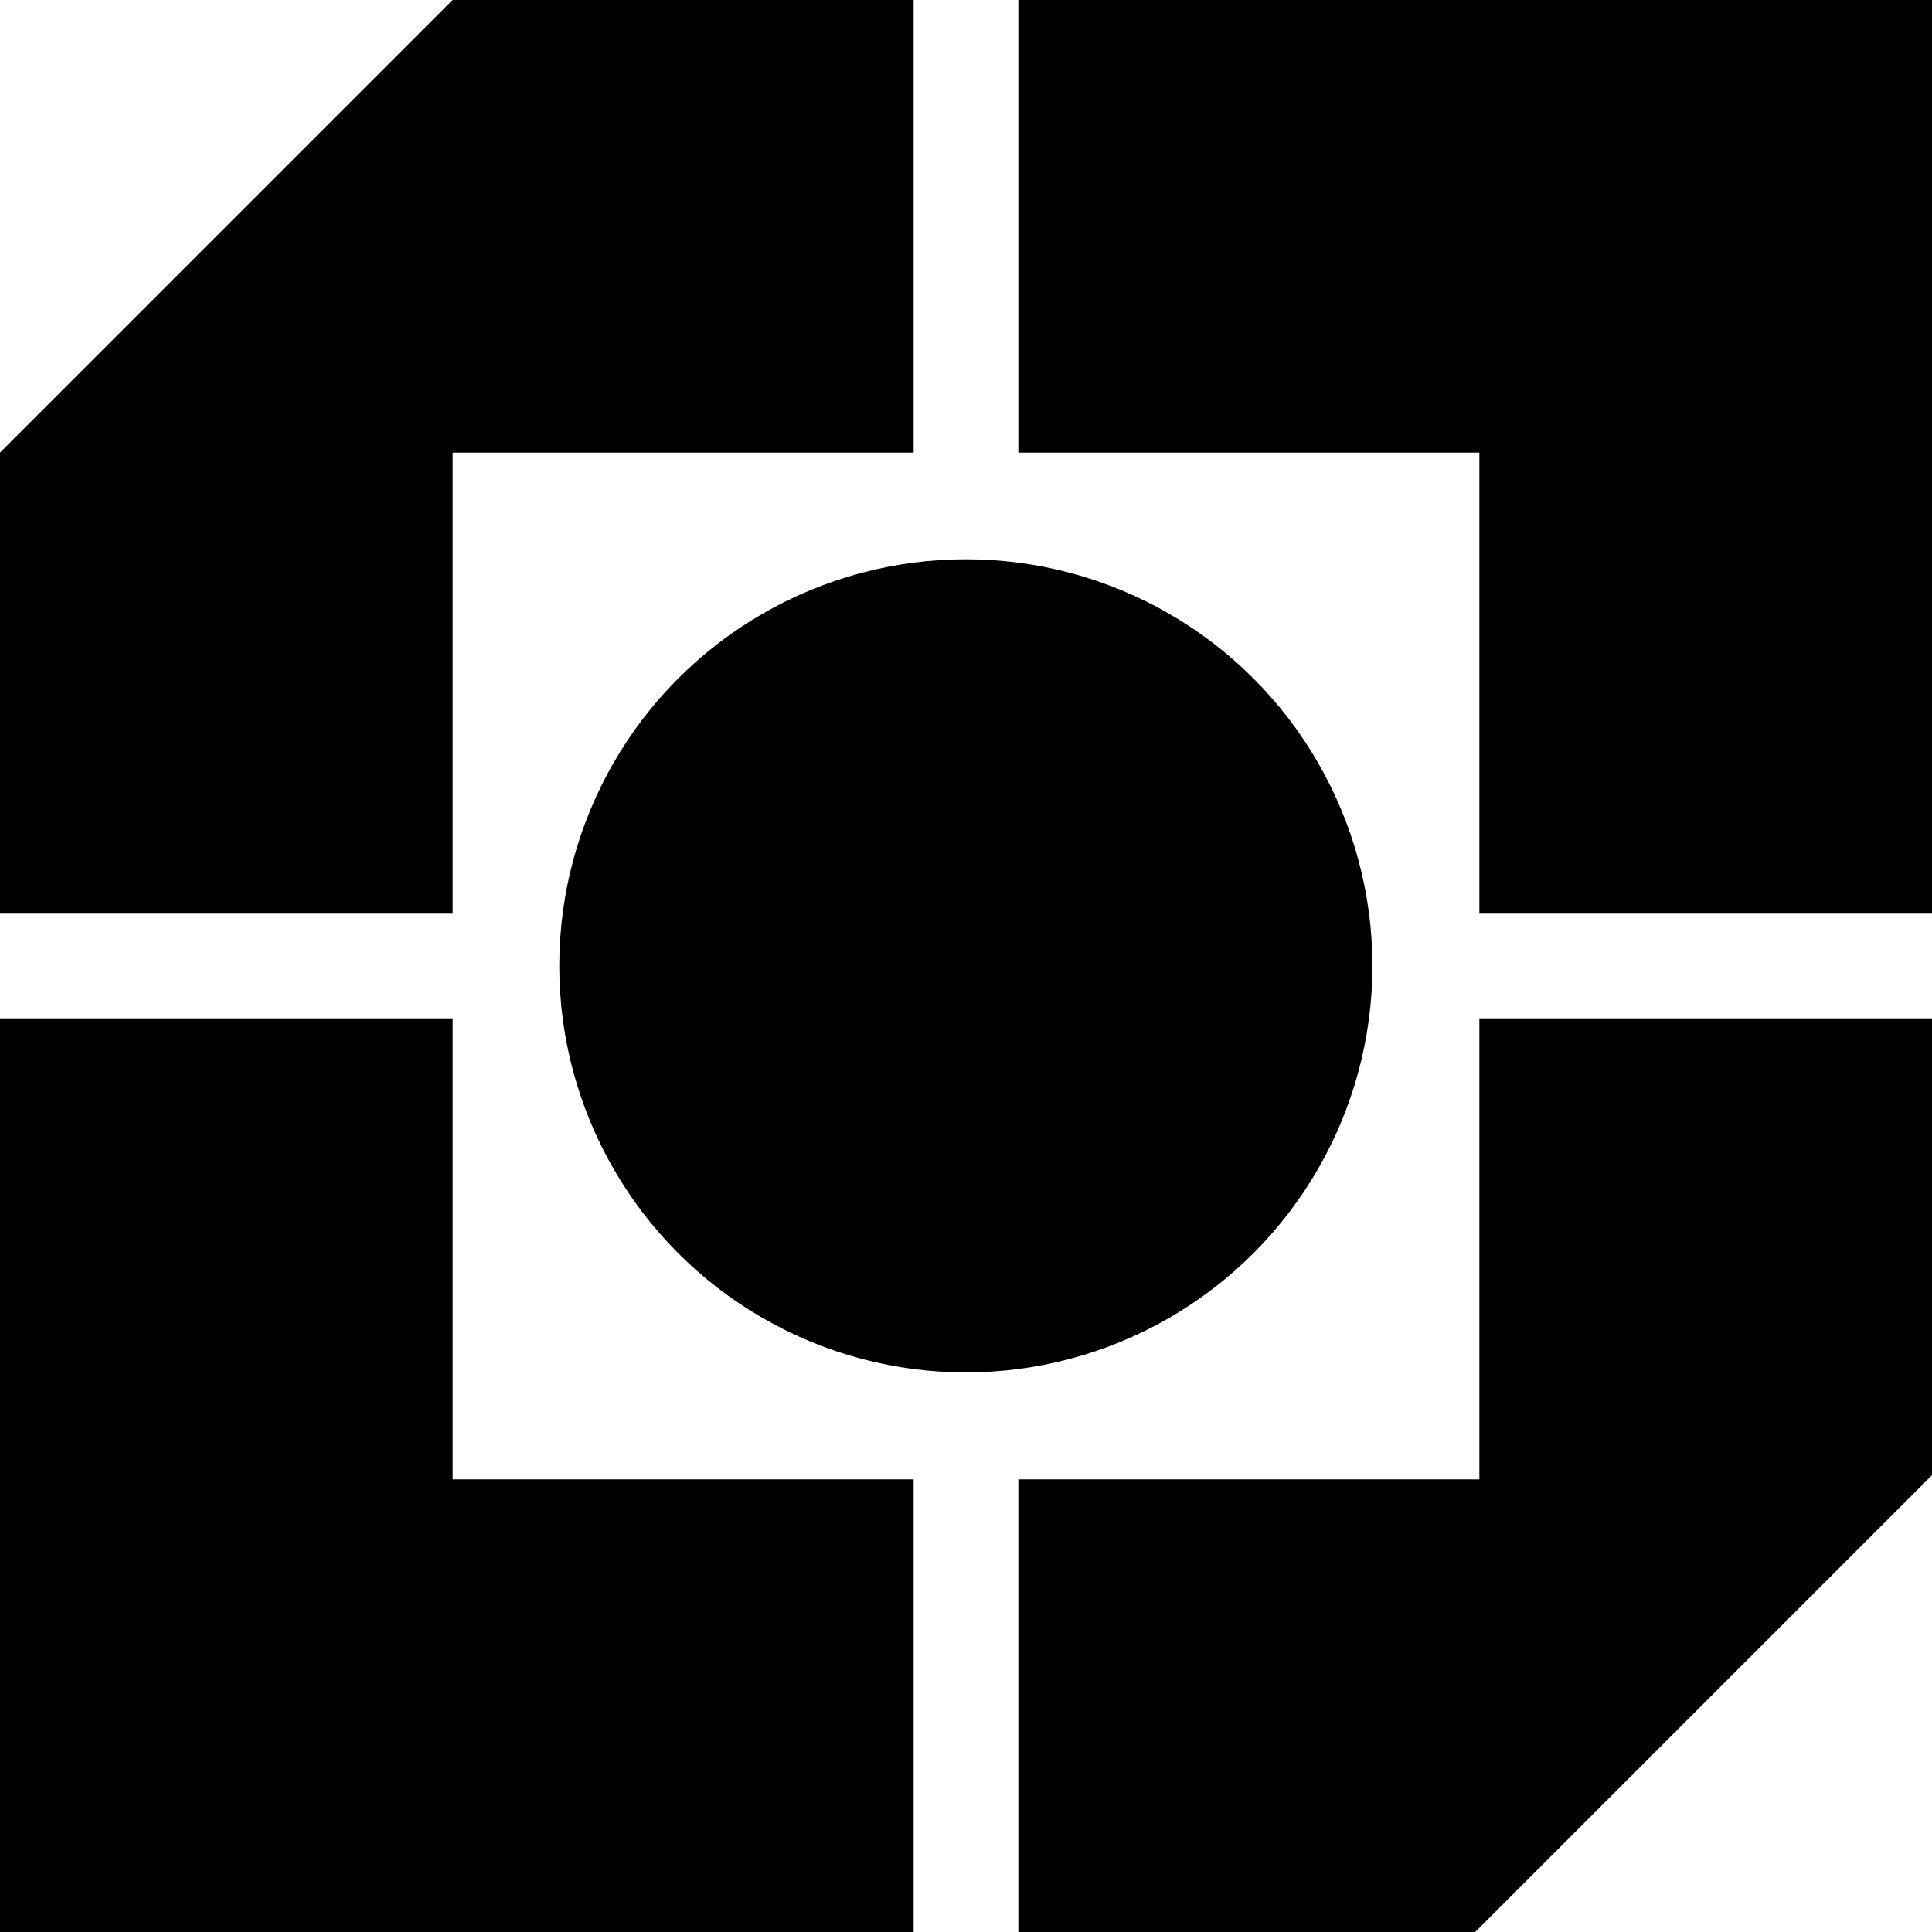 <svg xmlns="http://www.w3.org/2000/svg" width="599.7" viewBox="0 0 599.7 599.7" height="599.7" xml:space="preserve"><path d="M459.2 283.6h140.5V0H316.1v140.5h143.1zM283.6 140.5V0H140.5L0 140.5v143.1h140.5V140.5zM599.7 316.1H459.2v143.1H316.1v140.5h141.8l141.8-141.8zM140.5 316.1H0v283.6h283.6V459.2H140.5z"></path><circle cx="299.8" cy="299.8" r="126.2"></circle></svg>